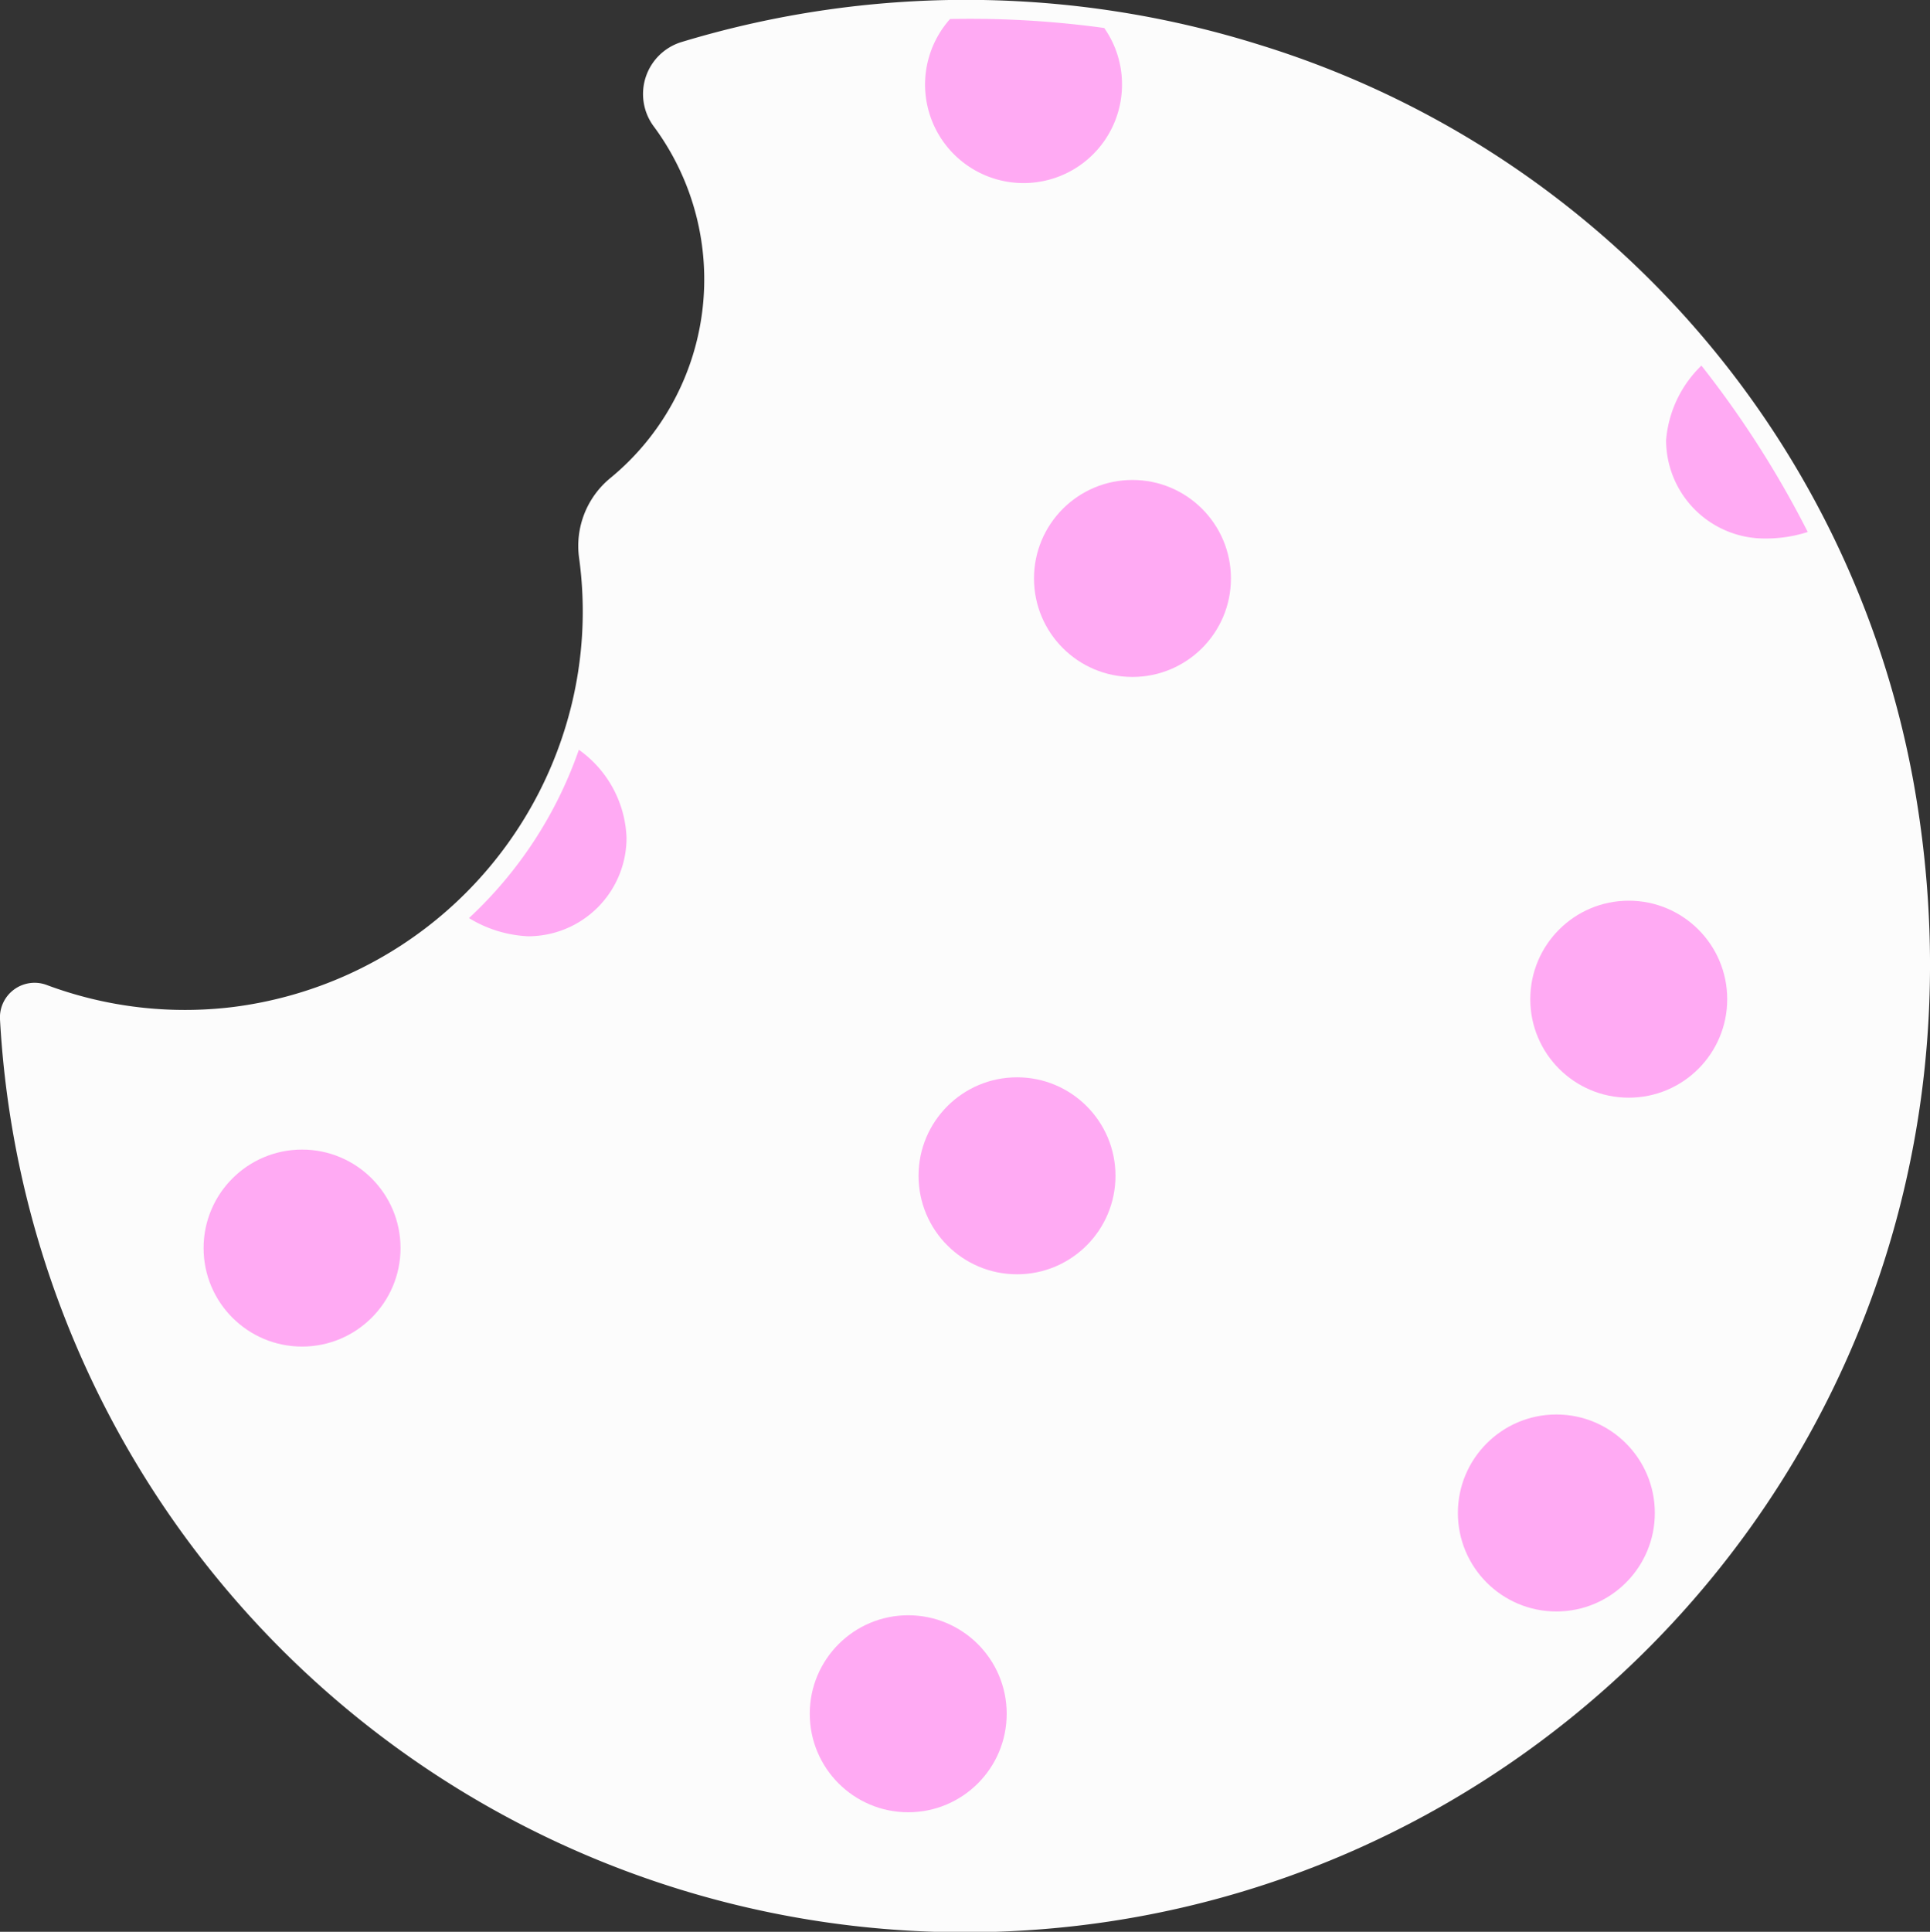 <svg id="bg-colors" xmlns="http://www.w3.org/2000/svg" viewBox="0 0 142.1 142.2"><rect x="0" y="0" width="142.1" height="142.2" fill="#333333" stroke="none"/><defs><style>.cls-1{fill:#fcfcfc;}.cls-2{fill:#ffaaf3;}</style></defs><title>pink_cookie</title><path class="cls-1" d="M1970,3120.93a72.22,72.22,0,0,0-42.58-.2,4,4,0,0,0-2,6.24,18.92,18.92,0,0,1-3.21,25.84,6.46,6.46,0,0,0-2.32,5.84,29,29,0,0,1-.61,11.11,29.45,29.45,0,0,1-24.9,22,29.1,29.1,0,0,1-13.72-1.64,2.55,2.55,0,0,0-3.4,2.55,71.11,71.11,0,0,0,67.18,67.09c44.87,2.41,82.26-37.32,73.69-84.65A69.85,69.85,0,0,0,1970,3120.93Z" transform="translate(-1877.26 -3117.63)"/><circle class="cls-2" cx="74.88" cy="86.55" r="7.25"/><circle class="cls-2" cx="83.38" cy="42.58" r="7.25"/><circle class="cls-2" cx="119.92" cy="73.55" r="7.25"/><circle class="cls-2" cx="22.24" cy="91.87" r="7.25"/><circle class="cls-2" cx="66.87" cy="126.15" r="7.25"/><circle class="cls-2" cx="114.59" cy="111.37" r="7.25"/><path class="cls-2" d="M1911.79,3185.21a9.15,9.15,0,0,0,4.35,1.34,7.25,7.25,0,0,0,7.25-7.25,8.31,8.31,0,0,0-3.51-6.48A30.61,30.61,0,0,1,1911.79,3185.21Z" transform="translate(-1877.26 -3117.63)"/><path class="cls-2" d="M1959.87,3123.84a7.21,7.21,0,0,0-1.31-4.15,72.49,72.49,0,0,0-11.35-.66A7.25,7.25,0,1,0,1959.87,3123.84Z" transform="translate(-1877.26 -3117.63)"/><path class="cls-2" d="M2007.17,3157.27a10.16,10.16,0,0,0,3.19-.48,73.58,73.58,0,0,0-7.83-12.25,8.62,8.62,0,0,0-2.6,5.48A7.25,7.25,0,0,0,2007.17,3157.27Z" transform="translate(-1877.26 -3117.63)"/></svg>